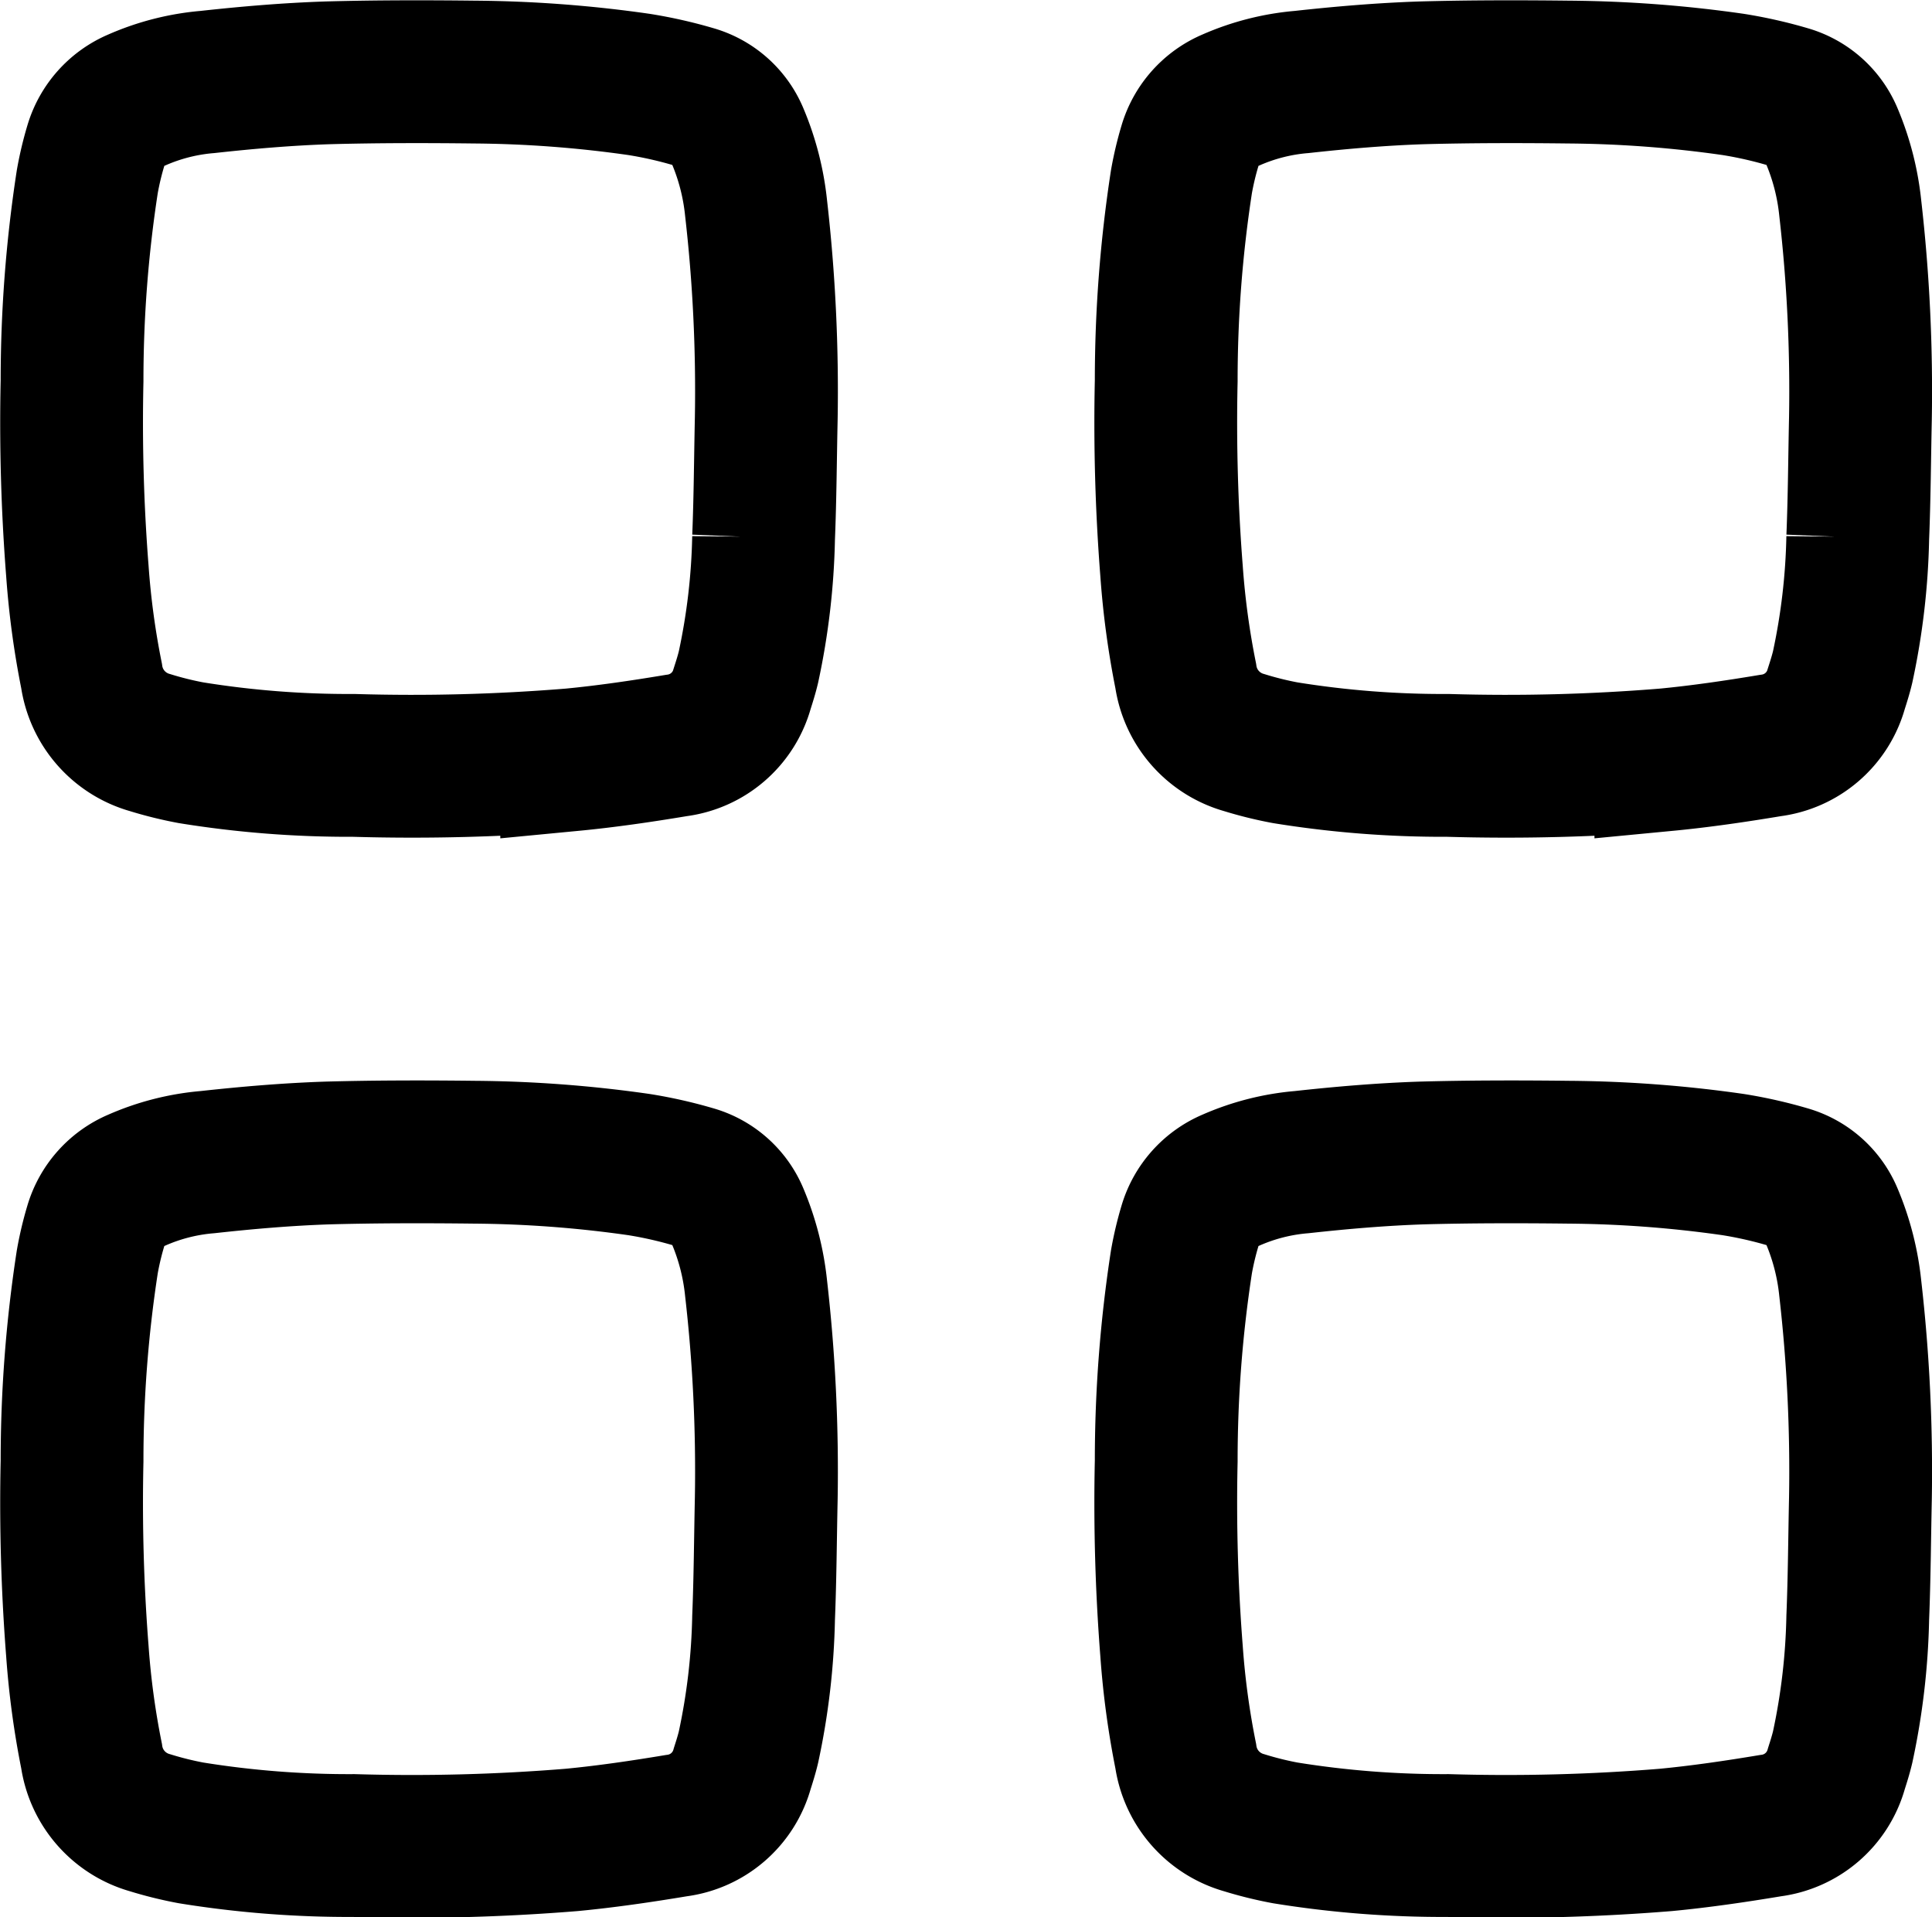 <svg xmlns="http://www.w3.org/2000/svg" width="20.297" height="20.138" viewBox="0 0 20.297 20.138">
  <g id="Group_61729" data-name="Group 61729" transform="translate(0.75 0.75)">
    <path id="Path_90839" data-name="Path 90839" d="M7.8,4.145c-.009.417-.011.833-.028,1.25a7.1,7.1,0,0,1-.158,1.356c-.018.077-.042.153-.066.228a.824.824,0,0,1-.692.6c-.366.061-.734.115-1.1.15a20.69,20.69,0,0,1-2.29.059,10.381,10.381,0,0,1-1.71-.133,3.848,3.848,0,0,1-.432-.107.854.854,0,0,1-.612-.7,8.73,8.73,0,0,1-.149-1.1,19.982,19.982,0,0,1-.056-2A13.712,13.712,0,0,1,.667,1.657a3.325,3.325,0,0,1,.089-.375A.753.753,0,0,1,1.185.8a2.329,2.329,0,0,1,.746-.19C2.35.564,2.77.528,3.191.514,3.706.5,4.223.5,4.738.506a12.792,12.792,0,0,1,1.726.13,4.592,4.592,0,0,1,.578.131A.714.714,0,0,1,7.5,1.18a2.634,2.634,0,0,1,.193.753A16.881,16.881,0,0,1,7.8,4.145Z" transform="translate(-0.5 -0.499)" fill="none" stroke="#000" stroke-width="1.5"/>
    <path id="Path_90842" data-name="Path 90842" d="M7.8,4.145c-.009.417-.011.833-.028,1.25a7.1,7.1,0,0,1-.158,1.356c-.018.077-.042.153-.066.228a.824.824,0,0,1-.692.6c-.366.061-.734.115-1.1.15a20.69,20.69,0,0,1-2.29.059,10.381,10.381,0,0,1-1.71-.133,3.848,3.848,0,0,1-.432-.107.854.854,0,0,1-.612-.7,8.73,8.73,0,0,1-.149-1.1,19.982,19.982,0,0,1-.056-2A13.712,13.712,0,0,1,.667,1.657a3.325,3.325,0,0,1,.089-.375A.753.753,0,0,1,1.185.8a2.329,2.329,0,0,1,.746-.19C2.35.564,2.77.528,3.191.514,3.706.5,4.223.5,4.738.506a12.792,12.792,0,0,1,1.726.13,4.592,4.592,0,0,1,.578.131A.714.714,0,0,1,7.5,1.18a2.634,2.634,0,0,1,.193.753A16.881,16.881,0,0,1,7.8,4.145Z" transform="translate(10.995 -0.499)" fill="none" stroke="#000" stroke-width="1.5"/>
    <path id="Path_90840" data-name="Path 90840" d="M7.8,4.145c-.009.417-.011.833-.028,1.25a7.1,7.1,0,0,1-.158,1.356c-.018.077-.042.153-.066.228a.824.824,0,0,1-.692.6c-.366.061-.734.115-1.1.15a20.69,20.69,0,0,1-2.29.059,10.381,10.381,0,0,1-1.71-.133,3.848,3.848,0,0,1-.432-.107.854.854,0,0,1-.612-.7,8.73,8.73,0,0,1-.149-1.1,19.982,19.982,0,0,1-.056-2A13.712,13.712,0,0,1,.667,1.657a3.325,3.325,0,0,1,.089-.375A.753.753,0,0,1,1.185.8a2.329,2.329,0,0,1,.746-.19C2.35.564,2.77.528,3.191.514,3.706.5,4.223.5,4.738.506a12.792,12.792,0,0,1,1.726.13,4.592,4.592,0,0,1,.578.131A.714.714,0,0,1,7.5,1.18a2.634,2.634,0,0,1,.193.753A16.881,16.881,0,0,1,7.8,4.145Z" transform="translate(-0.5 10.846)" fill="none" stroke="#000" stroke-width="1.5"/>
    <path id="Path_90841" data-name="Path 90841" d="M7.8,4.145c-.009.417-.011.833-.028,1.25a7.1,7.1,0,0,1-.158,1.356c-.018.077-.042.153-.066.228a.824.824,0,0,1-.692.6c-.366.061-.734.115-1.1.15a20.69,20.69,0,0,1-2.29.059,10.381,10.381,0,0,1-1.71-.133,3.848,3.848,0,0,1-.432-.107.854.854,0,0,1-.612-.7,8.73,8.73,0,0,1-.149-1.1,19.982,19.982,0,0,1-.056-2A13.712,13.712,0,0,1,.667,1.657a3.325,3.325,0,0,1,.089-.375A.753.753,0,0,1,1.185.8a2.329,2.329,0,0,1,.746-.19C2.35.564,2.77.528,3.191.514,3.706.5,4.223.5,4.738.506a12.792,12.792,0,0,1,1.726.13,4.592,4.592,0,0,1,.578.131A.714.714,0,0,1,7.5,1.18a2.634,2.634,0,0,1,.193.753A16.881,16.881,0,0,1,7.8,4.145Z" transform="translate(10.995 10.846)" fill="none" stroke="#000" stroke-width="1.5"/>
  </g>
</svg>
